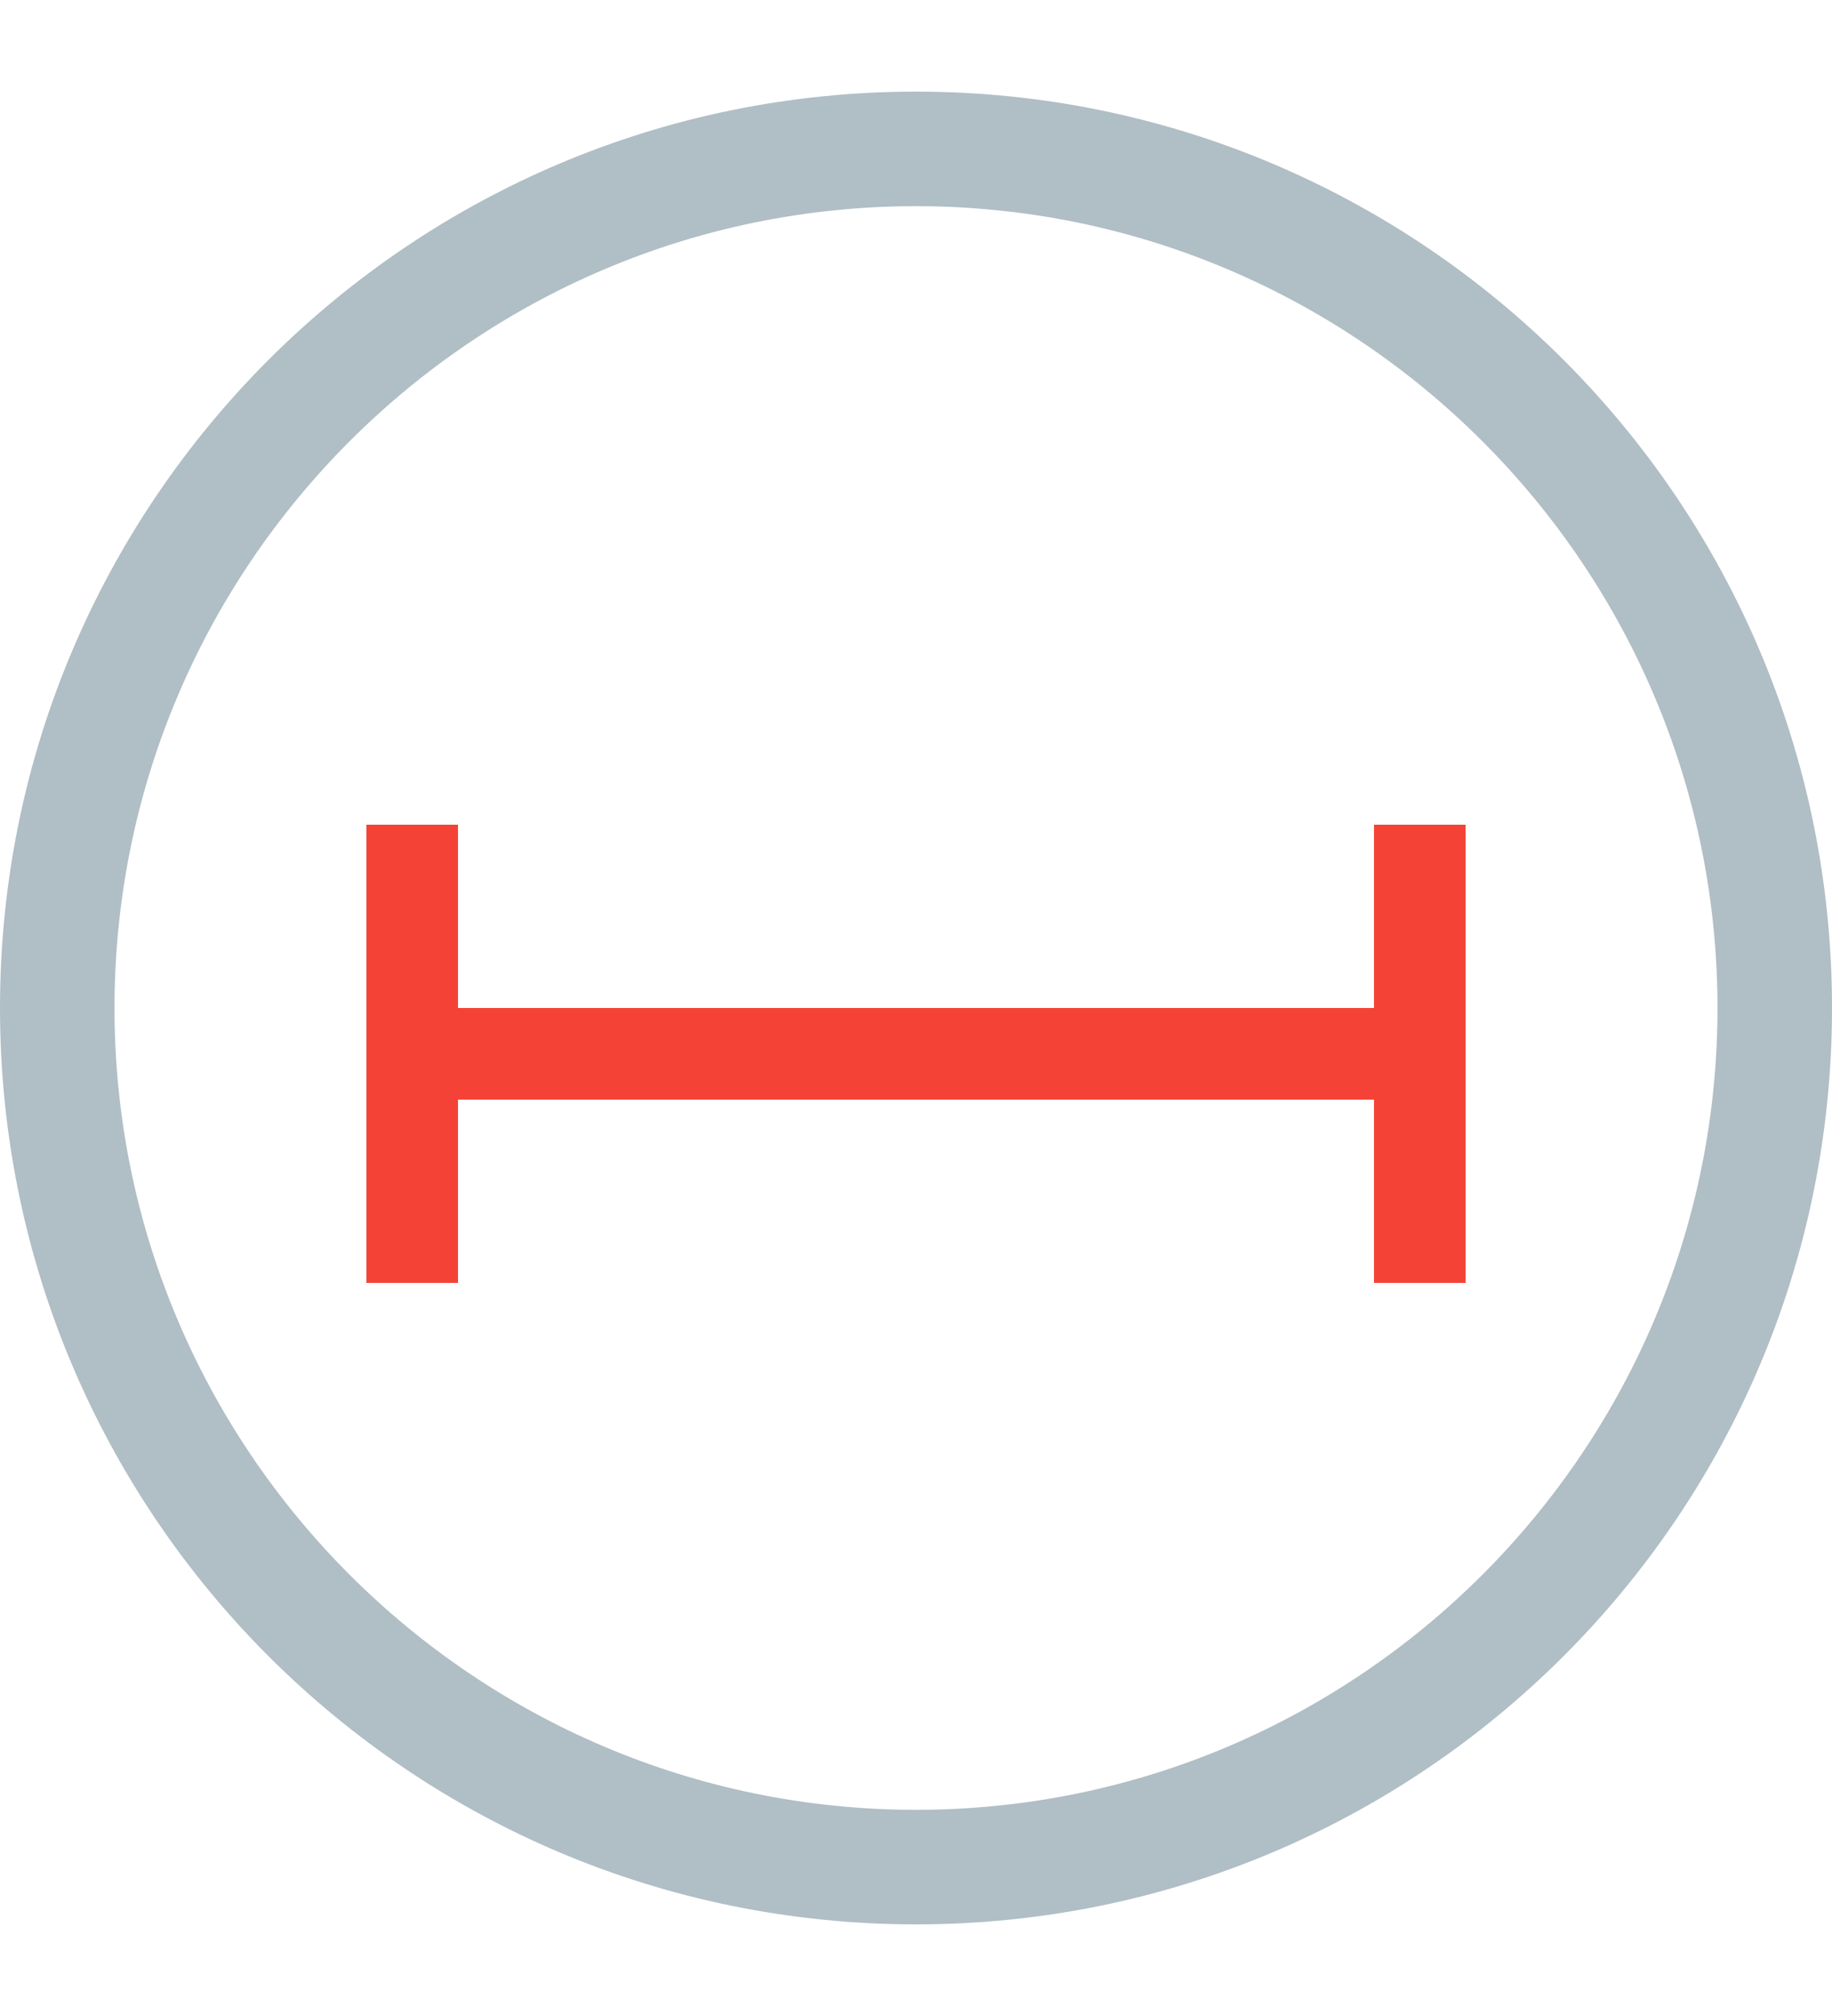 <?xml version="1.0" encoding="UTF-8"?>
<svg width="20px" height="22px" viewBox="0 0 20 22" version="1.1" xmlns="http://www.w3.org/2000/svg" xmlns:xlink="http://www.w3.org/1999/xlink">
    <!-- Generator: Sketch 51.1 (57501) - http://www.bohemiancoding.com/sketch -->
    <title>臂长ico</title>
    <desc>Created with Sketch.</desc>
    <defs></defs>
    <g id="中建" stroke="none" stroke-width="1" fill="none" fill-rule="evenodd">
        <g id="27、新增设备" transform="translate(-20, -333)">
            <g id="Group-4" transform="translate(-1, 325)">
                <g id="臂长ico" transform="translate(21, 9)">
                    <g id="Group-5">
                        <path d="M10,18.75 C5.176,18.75 1.25,14.824 1.25,10 C1.25,5.176 5.176,1.25 10,1.25 C14.824,1.25 18.75,5.176 18.75,10 C18.75,14.824 14.824,18.75 10,18.75 M10,0 C4.478,0 0,4.478 0,10 C0,15.523 4.478,20 10,20 C15.523,20 20,15.523 20,10 C20,4.478 15.523,0 10,0" id="Fill-1" fill="#B0BEC5"></path>
                        <g id="Group-8" transform="translate(3, 8)" fill-rule="nonzero" stroke="#F44336" stroke-linecap="square">
                            <path d="M2.5,2.5 L11.5,2.5" id="Line-12"></path>
                            <path d="M1.5,0.5 L1.5,4.5" id="Line-2"></path>
                            <path d="M12.5,0.5 L12.5,4.5" id="Line-2"></path>
                        </g>
                    </g>
                </g>
            </g>
        </g>
    </g>
</svg>